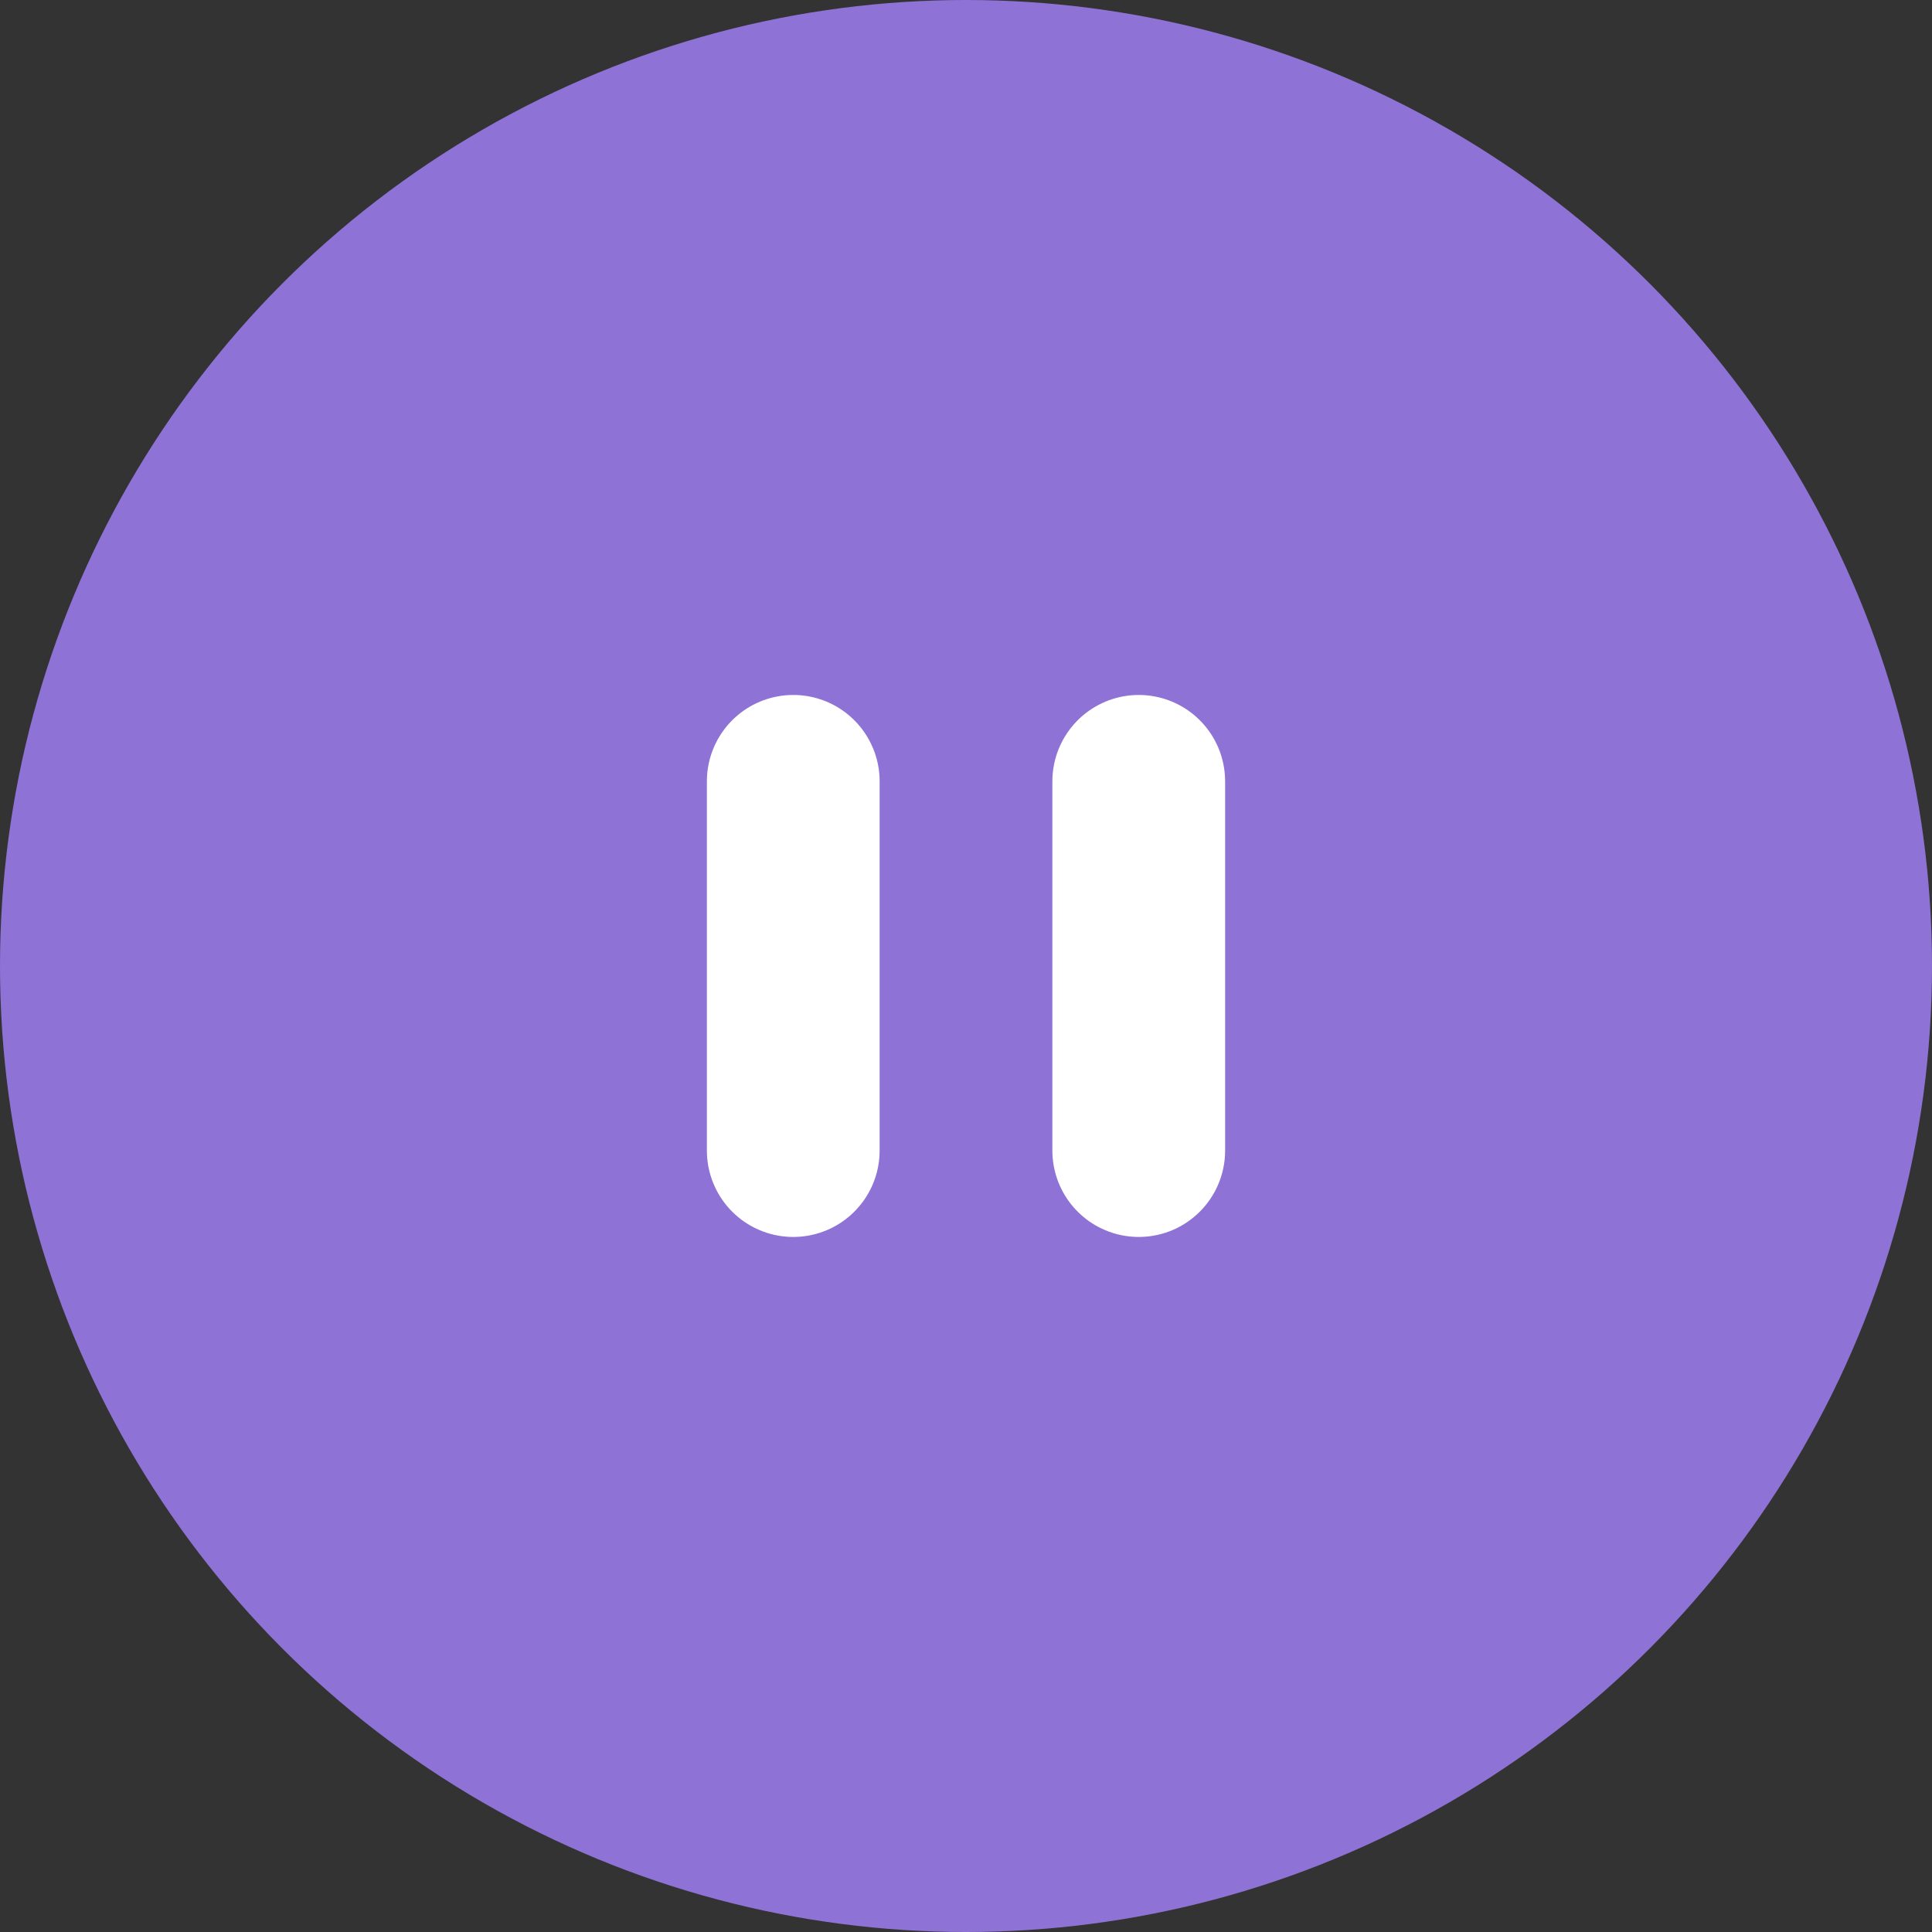 <svg xmlns="http://www.w3.org/2000/svg" width="44.736" height="44.736" viewBox="0 0 44.736 44.736">
  <rect x="0" y="0" width="44.736" height="44.736" fill="#333333" stroke="none"/>
  <g id="Icon" transform="translate(0 -0.127)">
    <circle id="Oval" cx="22.368" cy="22.368" r="22.368" transform="translate(0 0.127)" fill="#8e72d6"/>
    <g id="Pause" transform="translate(-0.5 1.049)">
      <line id="Line_13" data-name="Line 13" y2="8.55" transform="translate(18.868 17.17)" fill="none" stroke="#fff" stroke-linecap="round" stroke-width="4"/>
      <line id="Line_14" data-name="Line 14" y2="8.55" transform="translate(26.868 17.17)" fill="none" stroke="#fff" stroke-linecap="round" stroke-width="4"/>
    </g>
  </g>
</svg>
